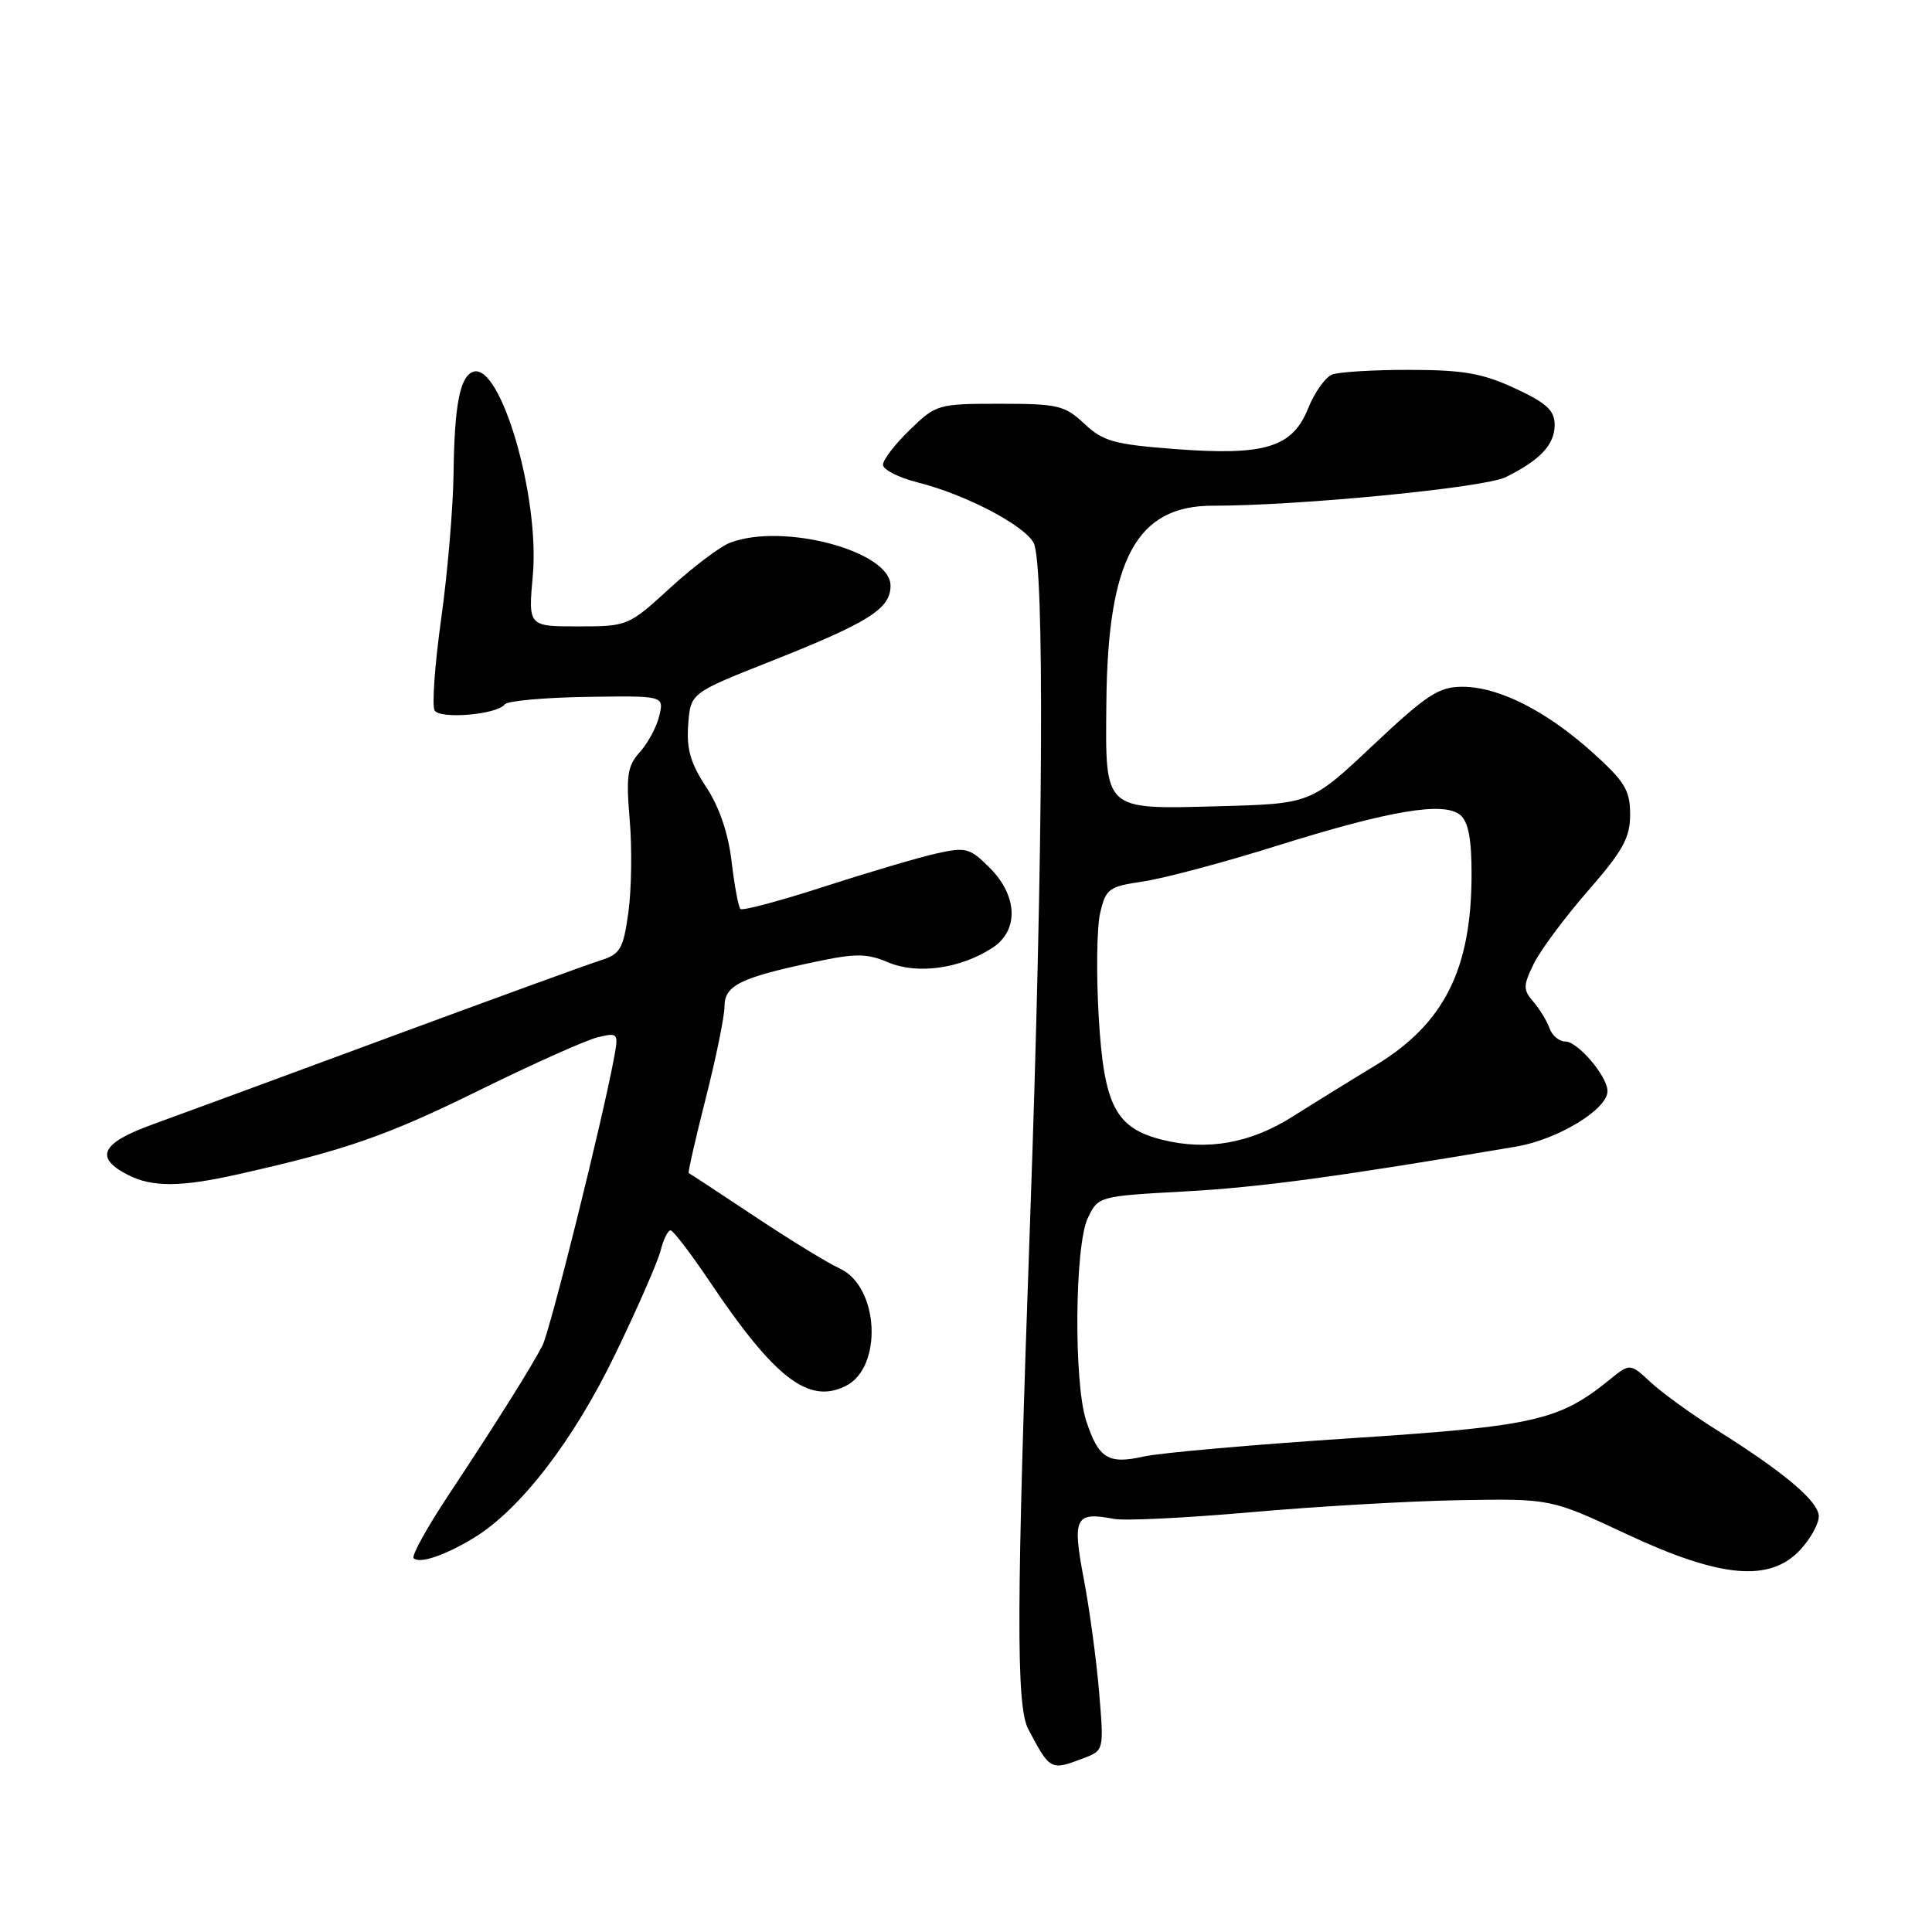 <?xml version="1.0" encoding="UTF-8" standalone="no"?>
<!DOCTYPE svg PUBLIC "-//W3C//DTD SVG 1.1//EN" "http://www.w3.org/Graphics/SVG/1.1/DTD/svg11.dtd" >
<svg xmlns="http://www.w3.org/2000/svg" xmlns:xlink="http://www.w3.org/1999/xlink" version="1.1" viewBox="0 0 256 256">
 <g >
 <path fill="currentColor"
d=" M 143.58 232.97 C 146.28 231.94 146.28 231.93 145.64 224.22 C 145.28 219.97 144.37 213.20 143.60 209.18 C 142.06 201.08 142.46 200.28 147.60 201.26 C 149.02 201.54 157.22 201.13 165.84 200.37 C 174.45 199.61 186.90 198.89 193.50 198.78 C 205.50 198.58 205.50 198.58 215.56 203.29 C 227.99 209.11 234.53 209.69 238.55 205.35 C 239.90 203.90 241.00 201.91 241.00 200.94 C 241.00 198.96 236.48 195.14 227.50 189.50 C 224.20 187.43 220.26 184.58 218.75 183.18 C 215.99 180.62 215.99 180.62 213.25 182.84 C 206.55 188.26 203.33 188.99 178.77 190.59 C 165.97 191.43 153.71 192.51 151.53 193.00 C 146.83 194.05 145.57 193.26 143.93 188.28 C 142.26 183.23 142.40 165.02 144.14 161.40 C 145.52 158.51 145.57 158.50 157.01 157.87 C 166.96 157.33 177.33 155.92 200.90 151.93 C 206.42 150.99 213.00 147.00 213.00 144.58 C 213.00 142.62 209.07 138.00 207.40 138.00 C 206.59 138.00 205.66 137.21 205.32 136.25 C 204.98 135.29 204.01 133.70 203.17 132.73 C 201.81 131.14 201.81 130.62 203.22 127.73 C 204.08 125.95 207.31 121.61 210.39 118.07 C 215.05 112.73 216.00 111.02 216.00 107.92 C 216.00 104.70 215.30 103.56 210.98 99.67 C 204.86 94.17 198.57 91.00 193.77 91.00 C 190.65 91.00 189.06 92.04 181.93 98.75 C 173.70 106.50 173.70 106.50 161.53 106.83 C 146.13 107.24 146.46 107.55 146.60 93.09 C 146.77 74.08 150.60 66.99 160.71 67.01 C 172.06 67.02 196.66 64.63 199.50 63.23 C 204.07 60.98 206.00 58.93 206.00 56.30 C 206.00 54.39 204.94 53.41 200.75 51.46 C 196.46 49.47 193.91 49.02 186.83 49.01 C 182.06 49.00 177.42 49.28 176.52 49.63 C 175.62 49.98 174.19 51.98 173.35 54.08 C 171.26 59.30 167.63 60.41 155.68 59.50 C 147.64 58.89 146.15 58.47 143.68 56.15 C 141.10 53.72 140.18 53.50 132.49 53.50 C 124.29 53.50 124.03 53.58 120.56 56.95 C 118.60 58.84 117.00 60.93 117.00 61.58 C 117.00 62.23 119.08 63.29 121.62 63.93 C 127.91 65.51 135.70 69.58 136.96 71.93 C 138.43 74.68 138.24 112.71 136.50 161.50 C 134.67 213.01 134.62 226.06 136.26 229.14 C 139.16 234.61 139.20 234.63 143.58 232.97 Z  M 62.73 203.81 C 68.91 200.08 75.98 190.90 81.52 179.44 C 84.46 173.36 87.17 167.17 87.54 165.69 C 87.91 164.21 88.51 163.01 88.86 163.03 C 89.21 163.05 91.53 166.08 94.00 169.76 C 102.66 182.65 107.15 186.11 112.06 183.65 C 117.03 181.17 116.47 170.44 111.26 168.08 C 109.74 167.39 104.67 164.29 100.00 161.18 C 95.33 158.07 91.39 155.49 91.26 155.44 C 91.13 155.40 92.14 150.94 93.51 145.55 C 94.88 140.16 96.00 134.67 96.00 133.35 C 96.00 130.58 98.10 129.54 107.91 127.47 C 113.40 126.30 114.82 126.31 117.75 127.54 C 121.61 129.15 127.30 128.34 131.52 125.58 C 135.02 123.29 134.86 118.71 131.15 115.00 C 128.49 112.34 128.01 112.21 124.00 113.11 C 121.64 113.64 114.96 115.62 109.15 117.50 C 103.34 119.38 98.37 120.71 98.11 120.44 C 97.84 120.18 97.32 117.35 96.94 114.16 C 96.50 110.41 95.31 106.91 93.57 104.28 C 91.50 101.15 90.95 99.24 91.19 96.02 C 91.50 91.83 91.50 91.83 102.09 87.64 C 115.16 82.46 118.00 80.67 118.00 77.60 C 118.00 73.03 103.79 69.23 96.75 71.91 C 95.44 72.40 91.86 75.10 88.79 77.91 C 83.27 82.96 83.16 83.00 76.60 83.00 C 69.99 83.00 69.99 83.00 70.60 76.25 C 71.54 65.85 66.34 48.05 62.71 49.26 C 60.95 49.85 60.21 53.67 60.10 62.72 C 60.04 67.23 59.31 75.91 58.46 81.99 C 57.61 88.08 57.22 93.54 57.59 94.14 C 58.33 95.34 65.90 94.68 66.89 93.33 C 67.23 92.87 72.11 92.43 77.75 92.34 C 87.99 92.19 87.99 92.19 87.36 94.84 C 87.02 96.30 85.86 98.46 84.80 99.64 C 83.13 101.48 82.94 102.75 83.44 108.64 C 83.76 112.41 83.68 117.94 83.26 120.92 C 82.58 125.79 82.20 126.43 79.50 127.28 C 77.85 127.80 65.25 132.39 51.50 137.47 C 37.75 142.56 23.67 147.74 20.20 149.00 C 13.37 151.47 12.45 153.40 17.01 155.71 C 20.19 157.32 24.00 157.30 31.50 155.61 C 45.77 152.41 51.24 150.51 63.50 144.47 C 70.65 140.95 77.74 137.78 79.25 137.43 C 81.90 136.81 81.97 136.89 81.37 140.14 C 79.81 148.56 72.89 176.34 71.87 178.31 C 70.39 181.17 65.75 188.56 59.38 198.18 C 56.56 202.44 54.50 206.17 54.81 206.47 C 55.58 207.24 58.92 206.12 62.73 203.81 Z  M 154.02 151.03 C 147.82 149.48 146.28 146.52 145.59 134.81 C 145.25 129.14 145.33 122.93 145.77 121.01 C 146.53 117.74 146.90 117.47 151.54 116.79 C 154.27 116.38 162.23 114.26 169.23 112.06 C 184.18 107.38 191.31 106.18 193.49 107.99 C 194.56 108.88 195.00 111.18 194.99 115.87 C 194.98 128.47 191.34 135.68 182.19 141.21 C 179.06 143.10 174.16 146.13 171.30 147.94 C 165.70 151.49 159.97 152.51 154.02 151.03 Z "/>
</g>
</svg>